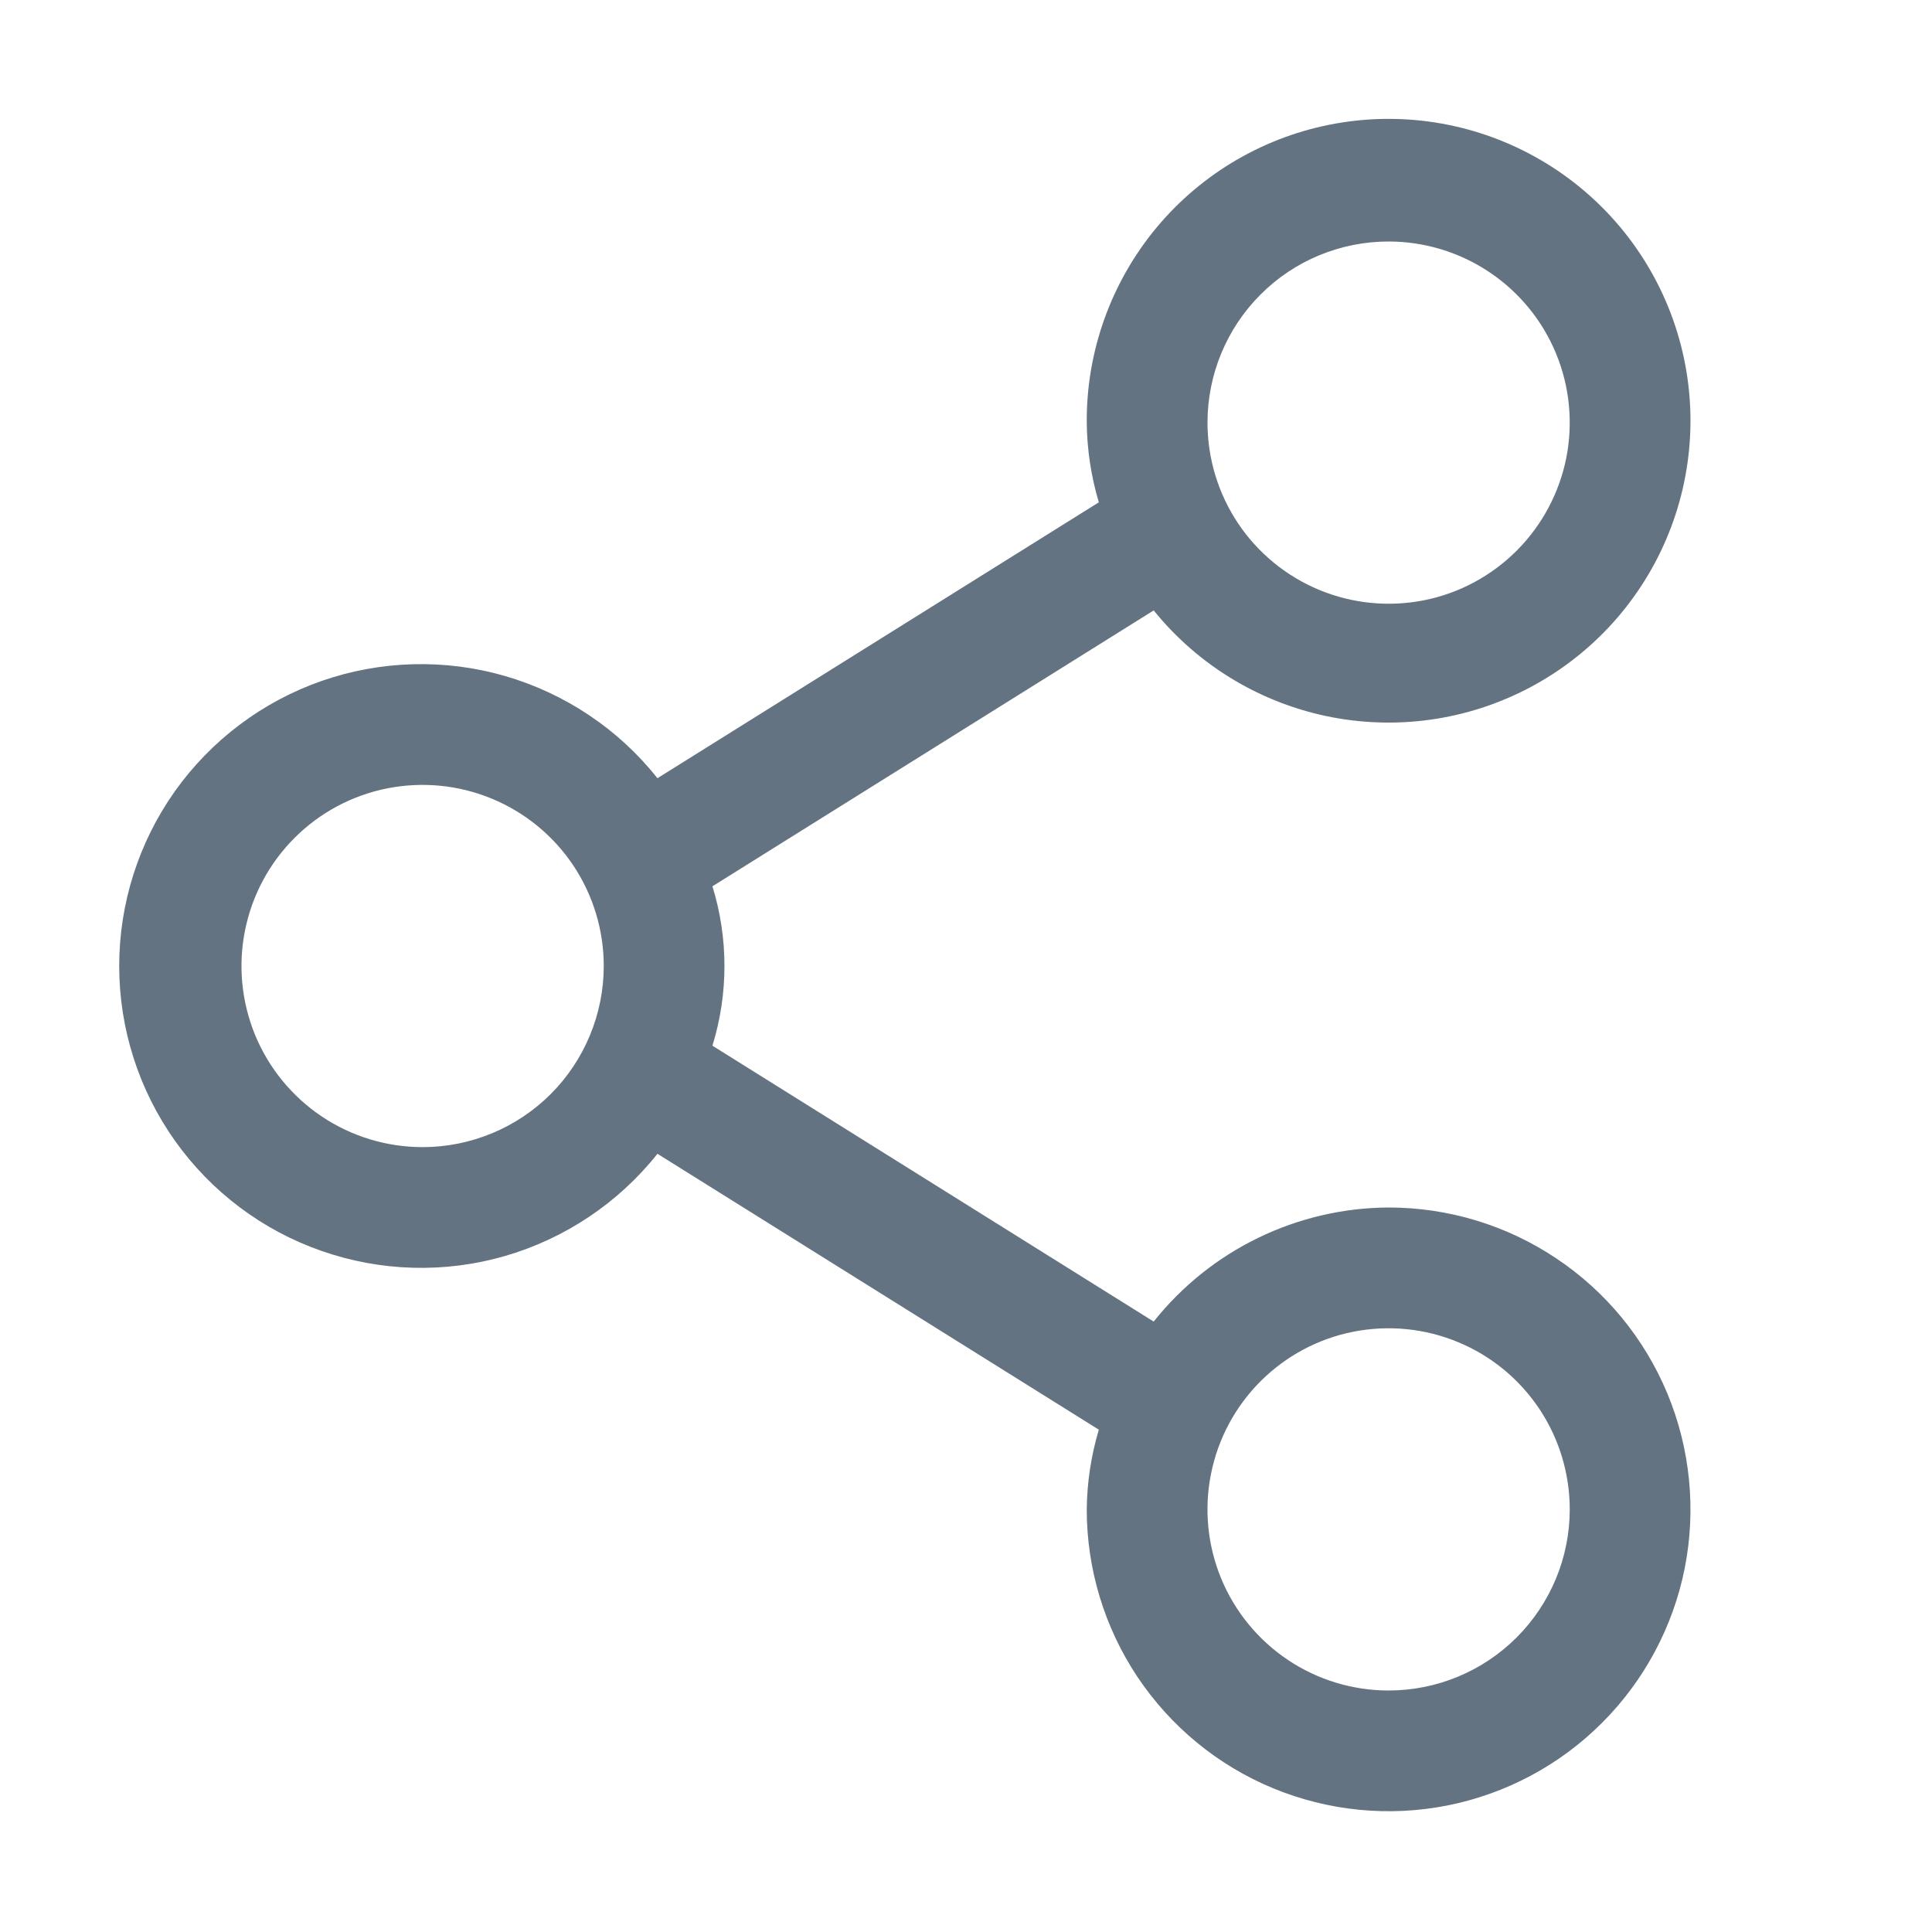 <svg width="20" height="20" viewBox="0 0 20 20" fill="none" xmlns="http://www.w3.org/2000/svg">
<g id="iconbase">
<path id="OVERLAY COLOR" d="M14.375 12.5C13.907 12.502 13.445 12.61 13.025 12.814C12.604 13.018 12.234 13.315 11.943 13.681L7.375 10.825C7.541 10.287 7.541 9.712 7.375 9.175L11.943 6.319C12.407 6.893 13.059 7.284 13.784 7.424C14.509 7.563 15.259 7.442 15.903 7.081C16.547 6.72 17.042 6.143 17.301 5.452C17.56 4.76 17.566 4 17.318 3.305C17.07 2.61 16.584 2.025 15.945 1.654C15.307 1.283 14.559 1.15 13.832 1.278C13.105 1.406 12.447 1.787 11.974 2.354C11.502 2.921 11.245 3.637 11.25 4.375C11.253 4.654 11.295 4.932 11.375 5.2L6.806 8.056C6.403 7.548 5.851 7.179 5.228 6.998C4.606 6.818 3.942 6.836 3.33 7.049C2.717 7.263 2.187 7.662 1.811 8.19C1.436 8.719 1.234 9.351 1.234 10C1.234 10.648 1.436 11.281 1.811 11.809C2.187 12.338 2.717 12.737 3.33 12.95C3.942 13.164 4.606 13.182 5.228 13.002C5.851 12.821 6.403 12.451 6.806 11.944L11.375 14.8C11.295 15.068 11.253 15.345 11.25 15.625C11.25 16.243 11.433 16.847 11.776 17.361C12.12 17.875 12.608 18.276 13.179 18.512C13.75 18.748 14.378 18.81 14.984 18.69C15.591 18.569 16.147 18.272 16.584 17.835C17.021 17.398 17.319 16.841 17.44 16.235C17.56 15.628 17.498 15 17.262 14.429C17.025 13.858 16.625 13.37 16.111 13.027C15.597 12.683 14.993 12.5 14.375 12.5ZM14.375 2.5C14.745 2.5 15.108 2.61 15.416 2.816C15.725 3.022 15.965 3.315 16.107 3.657C16.249 4 16.286 4.377 16.214 4.741C16.141 5.104 15.963 5.438 15.7 5.701C15.438 5.963 15.104 6.142 14.741 6.214C14.377 6.286 14 6.249 13.657 6.107C13.315 5.965 13.022 5.725 12.816 5.417C12.61 5.108 12.5 4.746 12.5 4.375C12.5 3.878 12.697 3.401 13.049 3.049C13.4 2.697 13.877 2.5 14.375 2.5ZM4.375 11.875C4.004 11.875 3.641 11.765 3.333 11.559C3.025 11.353 2.784 11.06 2.642 10.717C2.501 10.375 2.463 9.998 2.536 9.634C2.608 9.27 2.787 8.936 3.049 8.674C3.311 8.412 3.645 8.233 4.009 8.161C4.373 8.089 4.75 8.126 5.092 8.268C5.435 8.41 5.728 8.65 5.934 8.958C6.14 9.267 6.25 9.629 6.25 10C6.25 10.497 6.052 10.974 5.701 11.326C5.349 11.677 4.872 11.875 4.375 11.875ZM14.375 17.5C14.004 17.5 13.641 17.39 13.333 17.184C13.025 16.978 12.784 16.685 12.642 16.342C12.501 16 12.463 15.623 12.536 15.259C12.608 14.895 12.787 14.561 13.049 14.299C13.311 14.037 13.645 13.858 14.009 13.786C14.373 13.714 14.75 13.751 15.092 13.893C15.435 14.034 15.728 14.275 15.934 14.583C16.14 14.892 16.25 15.254 16.25 15.625C16.25 16.122 16.052 16.599 15.7 16.951C15.349 17.302 14.872 17.5 14.375 17.5Z" fill="#637381"/>
</g>
</svg>
